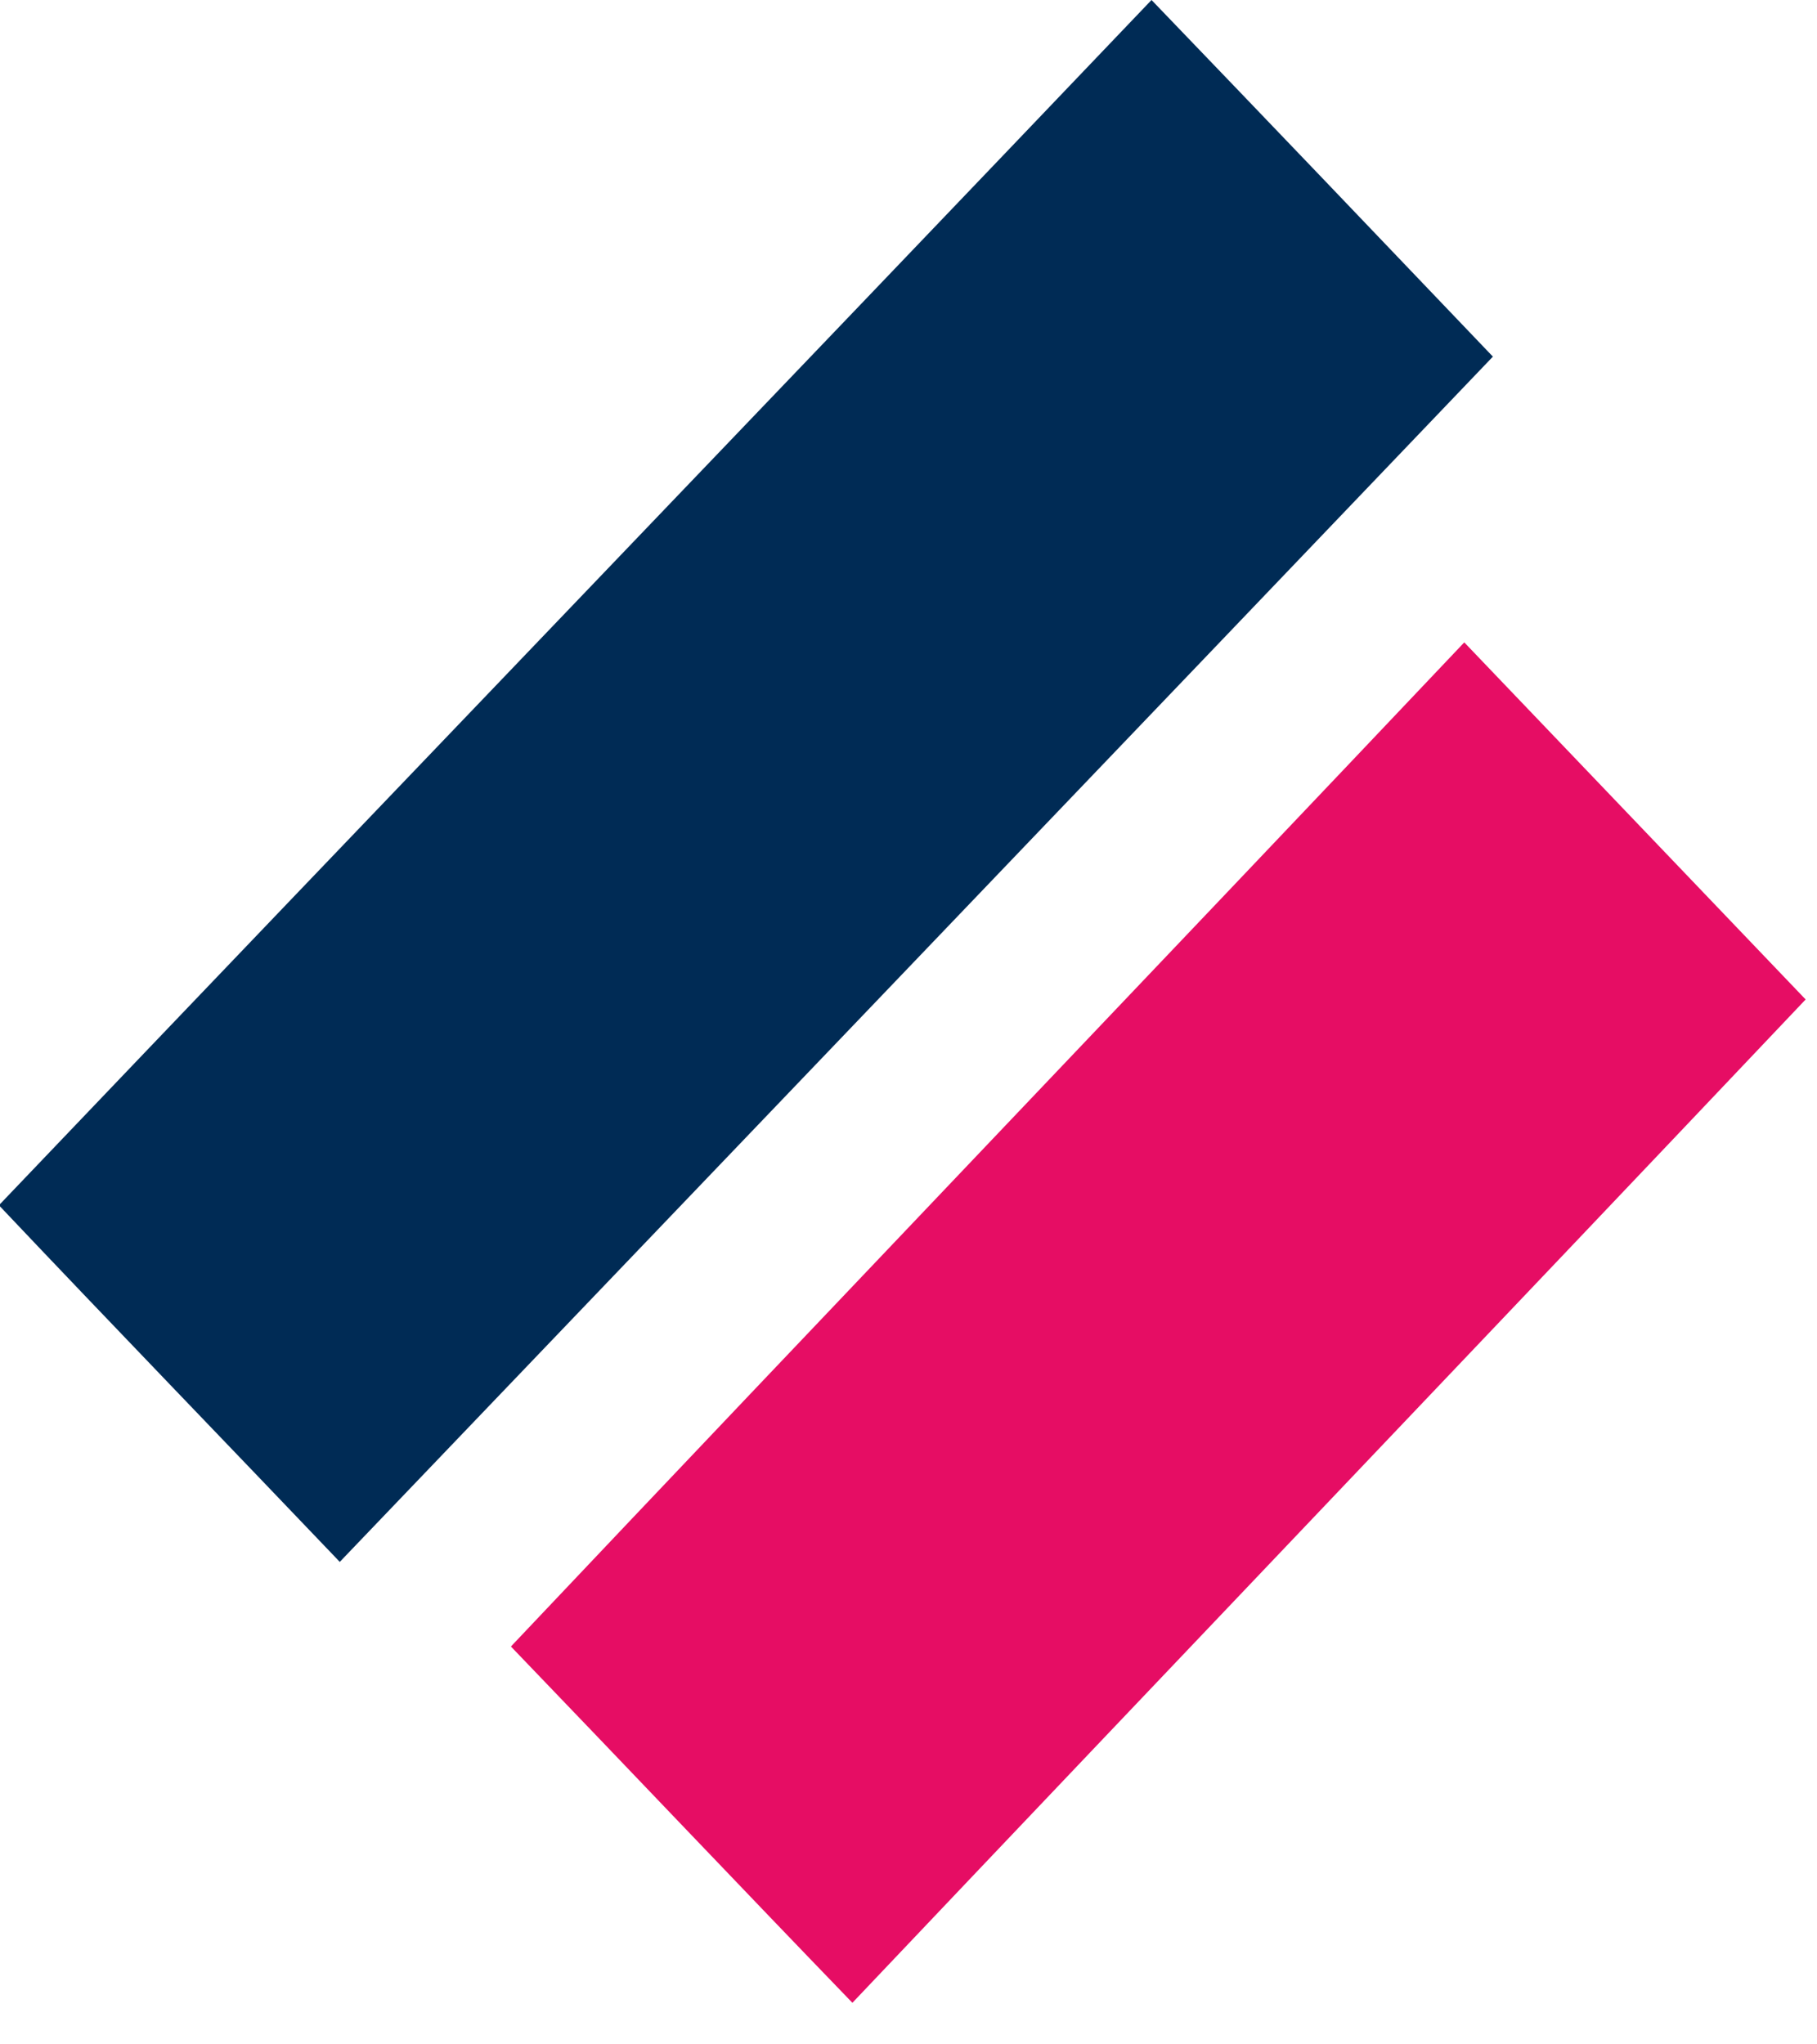 <svg xmlns="http://www.w3.org/2000/svg" width="8" height="9" viewBox="0 0 8 9">
    <g fill="none" fill-rule="evenodd">
        <path fill="#E60D64" d="M2.25 7.248c1.396-1.476 2.8-2.945 4.197-4.42L7.95 4.4c-1.397 1.474-2.8 2.944-4.197 4.417-.502-.52-1.001-1.046-1.503-1.568"/>
        <path fill="#002B55" d="M5.07 0c.502.522 1.003 1.046 1.503 1.57-1.692 1.77-3.385 3.538-5.077 5.306C.998 6.354.496 5.835 0 5.311v-.01C1.688 3.532 3.381 1.77 5.07 0"/>
    </g>
</svg>
